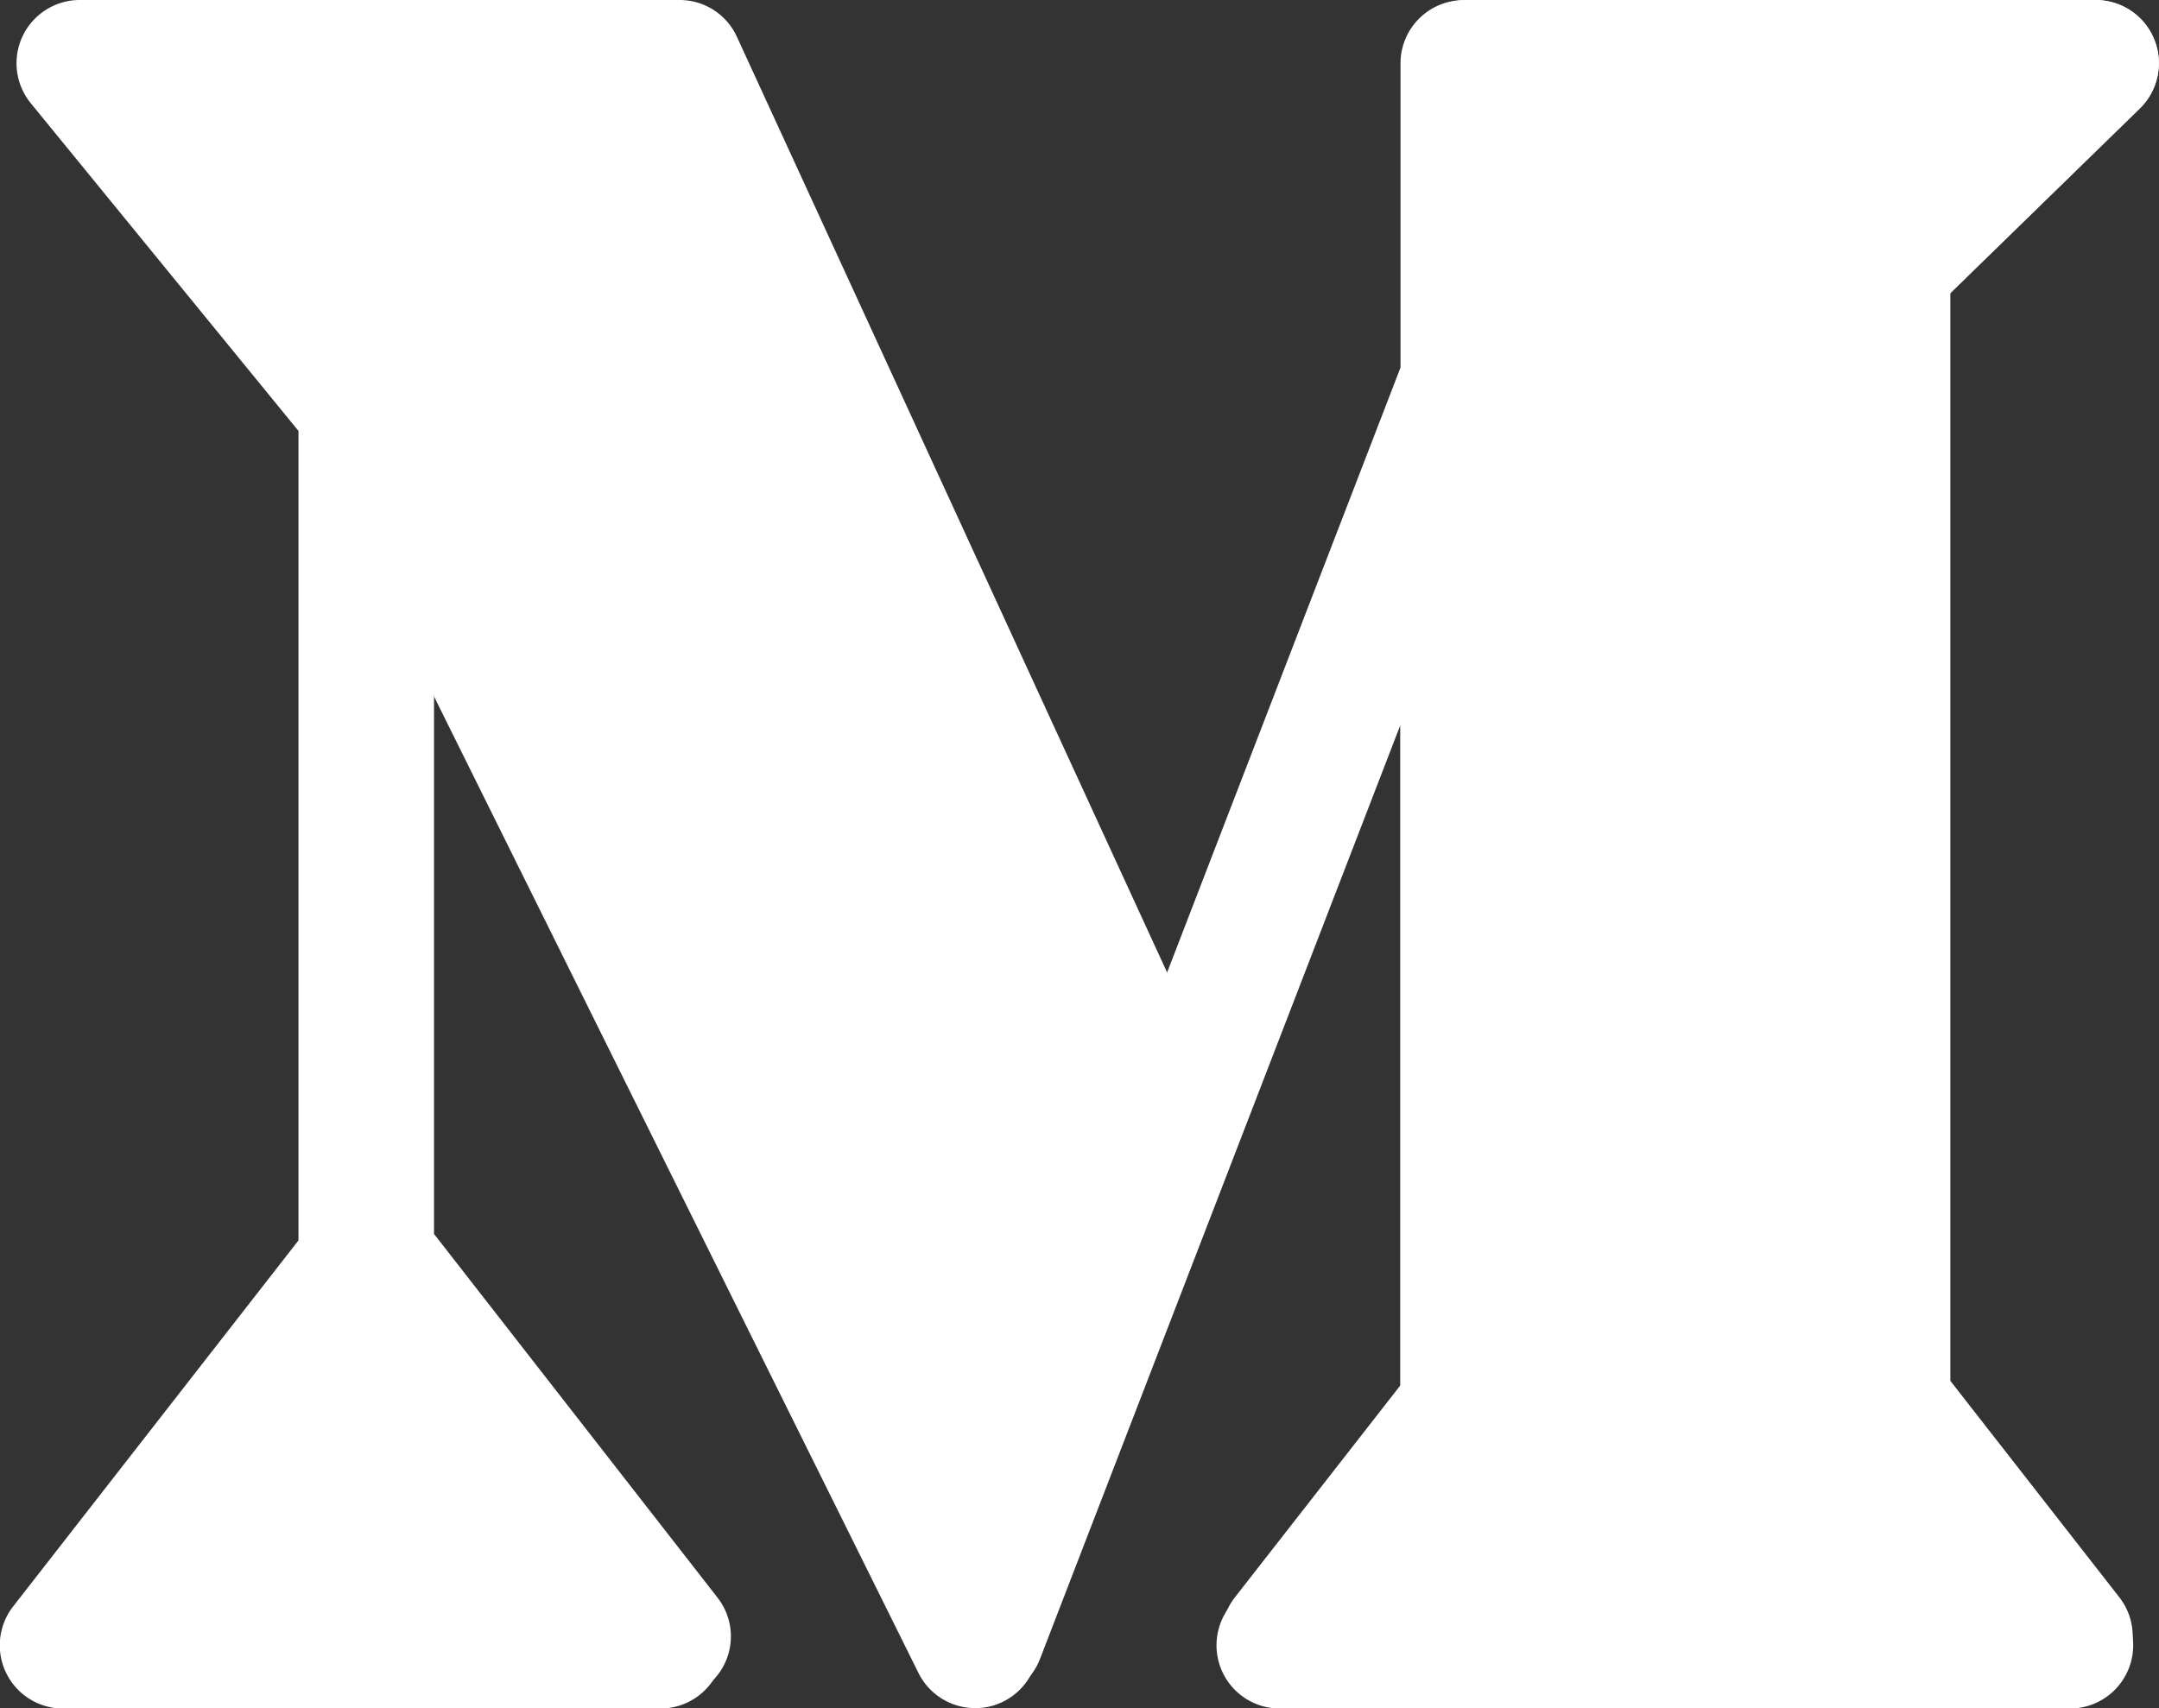 <svg id="Medium_After" data-name="Medium After" xmlns="http://www.w3.org/2000/svg" width="35.842" height="28.362" viewBox="0 0 35.842 28.362">
  <rect x="0" y="0" width="35.842" height="28.362" fill="#333333" stroke="none"/>
  <path id="medium" d="M35.525,55.225a1.05,1.05,0,0,0-.733-1.8H24.3a1.05,1.05,0,0,0-1.05,1.05v5.051l-3.93,10.187L12.109,54.034a1.05,1.05,0,0,0-.954-.611H1.324a1.05,1.05,0,0,0-.813,1.714l4.444,5.441v13.44L.222,80.09a1.05,1.05,0,0,0,.828,1.7h9.91a1.05,1.05,0,0,0,.828-1.7L7.055,74.019V64.684L15.248,81.2a1.05,1.05,0,0,0,.94.583h.049a1.05,1.05,0,0,0,.931-.671l6.077-15.754V76.466L20.421,80.09a1.05,1.05,0,0,0,.828,1.7H34.36a1.05,1.05,0,0,0,.828-1.7l-2.825-3.623V58.307Z" transform="translate(0 -53.423)" fill="#fff"/>
  <path id="medium_1_" data-name="medium (1)" d="M35.336,55.216a1.045,1.045,0,0,0-.729-1.793H24.166a1.045,1.045,0,0,0-1.045,1.045v5.024L19.213,69.625,12.044,54.031a1.045,1.045,0,0,0-.949-.608H1.317a1.045,1.045,0,0,0-.809,1.705l4.42,5.412V73.91L.22,79.949a1.044,1.044,0,0,0,.824,1.687H10.9a1.044,1.044,0,0,0,.824-1.687L7.017,73.91V64.624l8.15,16.431a1.045,1.045,0,0,0,.936.58h.048a1.044,1.044,0,0,0,.926-.668L23.122,65.3V76.345l-2.81,3.6a1.045,1.045,0,0,0,.824,1.687H34.177A1.045,1.045,0,0,0,35,79.949l-2.81-3.6V58.281ZM3.183,79.546l2.79-3.579,2.79,3.579ZM15.983,78,6.908,59.7,6.9,59.692c-.012-.024-.026-.047-.04-.07L6.846,59.6c-.017-.026-.036-.052-.055-.076l-.009-.012,0,0h0l-3.26-3.991h6.907l7.738,16.832Zm14.34-.653,1.716,2.2H23.275l1.715-2.2a1.045,1.045,0,0,0,.221-.642V55.512h6.828l-1.621,1.58a1.045,1.045,0,0,0-.315.748V76.7A1.044,1.044,0,0,0,30.323,77.346Z" transform="translate(0.188 -53.423)" fill="#fff"/>
</svg>
